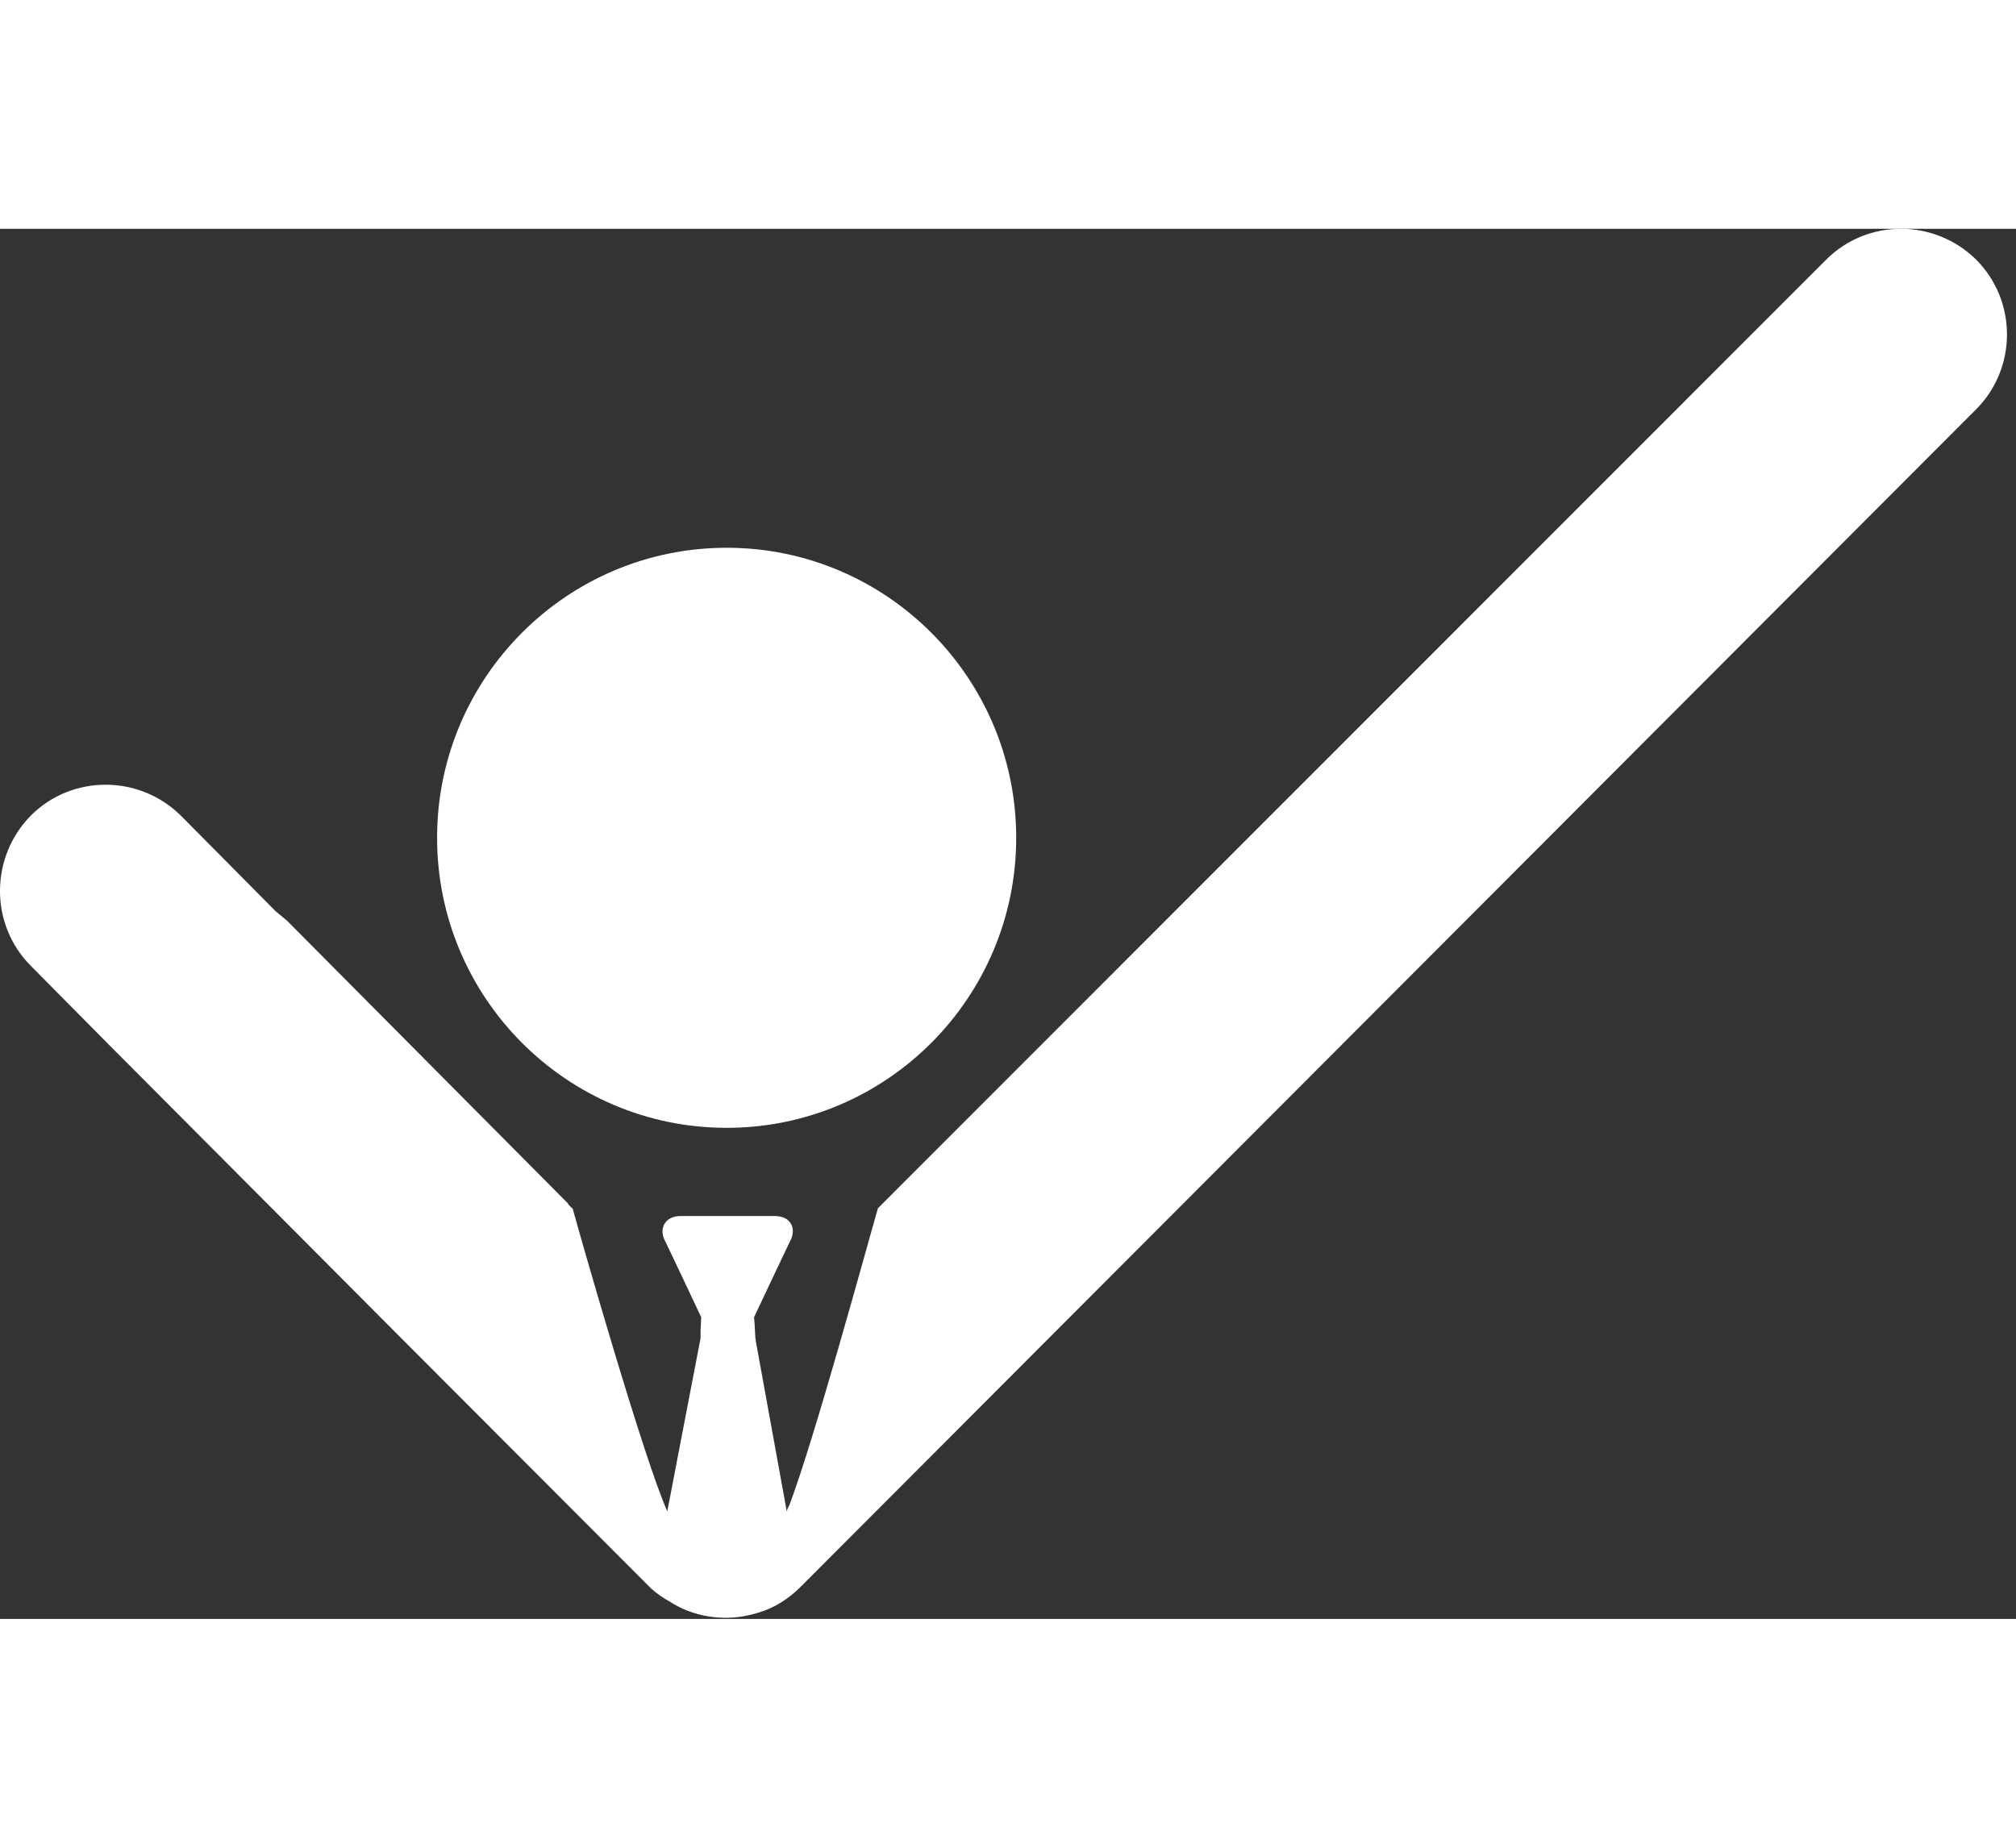 <svg width="24" height="22" viewBox="0 0 58 40" fill="none" xmlns="http://www.w3.org/2000/svg">
<rect x="0" y="0" width="58" height="40" fill="#333333" stroke="none"/>
<path d="M56.854 5.193L23.026 39.084C22.688 39.422 22.275 39.685 21.825 39.817C21.525 39.911 21.206 39.967 20.887 39.967C20.324 39.967 19.761 39.817 19.292 39.516C19.086 39.403 18.898 39.272 18.729 39.121L18.073 38.463L11.6 31.978L3.926 24.272C3.926 24.272 3.926 24.272 3.907 24.253L3.138 23.482L0.887 21.208C-0.296 20.023 -0.296 18.087 0.887 16.884C2.069 15.7 4.001 15.7 5.202 16.884L7.866 19.572L7.922 19.629C8.035 19.723 8.147 19.817 8.26 19.911L16.346 28.05C16.346 28.05 16.346 28.05 16.346 28.069L16.478 28.2C16.703 29.027 18.523 35.399 19.198 36.903L20.155 31.922V31.866V31.828V31.715L20.174 31.32C20.174 31.32 19.255 29.366 19.161 29.178C18.917 28.764 19.142 28.407 19.574 28.407H20.906H22.294C22.744 28.407 22.951 28.764 22.707 29.178C22.613 29.366 21.694 31.32 21.694 31.32L21.712 31.546L21.731 31.903L21.75 32.035L22.594 36.678L22.632 36.903C22.651 36.847 22.669 36.79 22.707 36.734C23.439 34.798 24.921 29.347 25.259 28.181L52.539 0.888C53.721 -0.296 55.653 -0.296 56.854 0.888C58.036 2.072 58.036 4.008 56.854 5.193ZM20.906 25.869C25.502 25.869 29.236 22.129 29.236 17.523C29.236 12.918 25.502 9.178 20.906 9.178C16.309 9.178 12.575 12.918 12.575 17.523C12.575 22.129 16.309 25.869 20.906 25.869Z" fill="white"/>
</svg>
